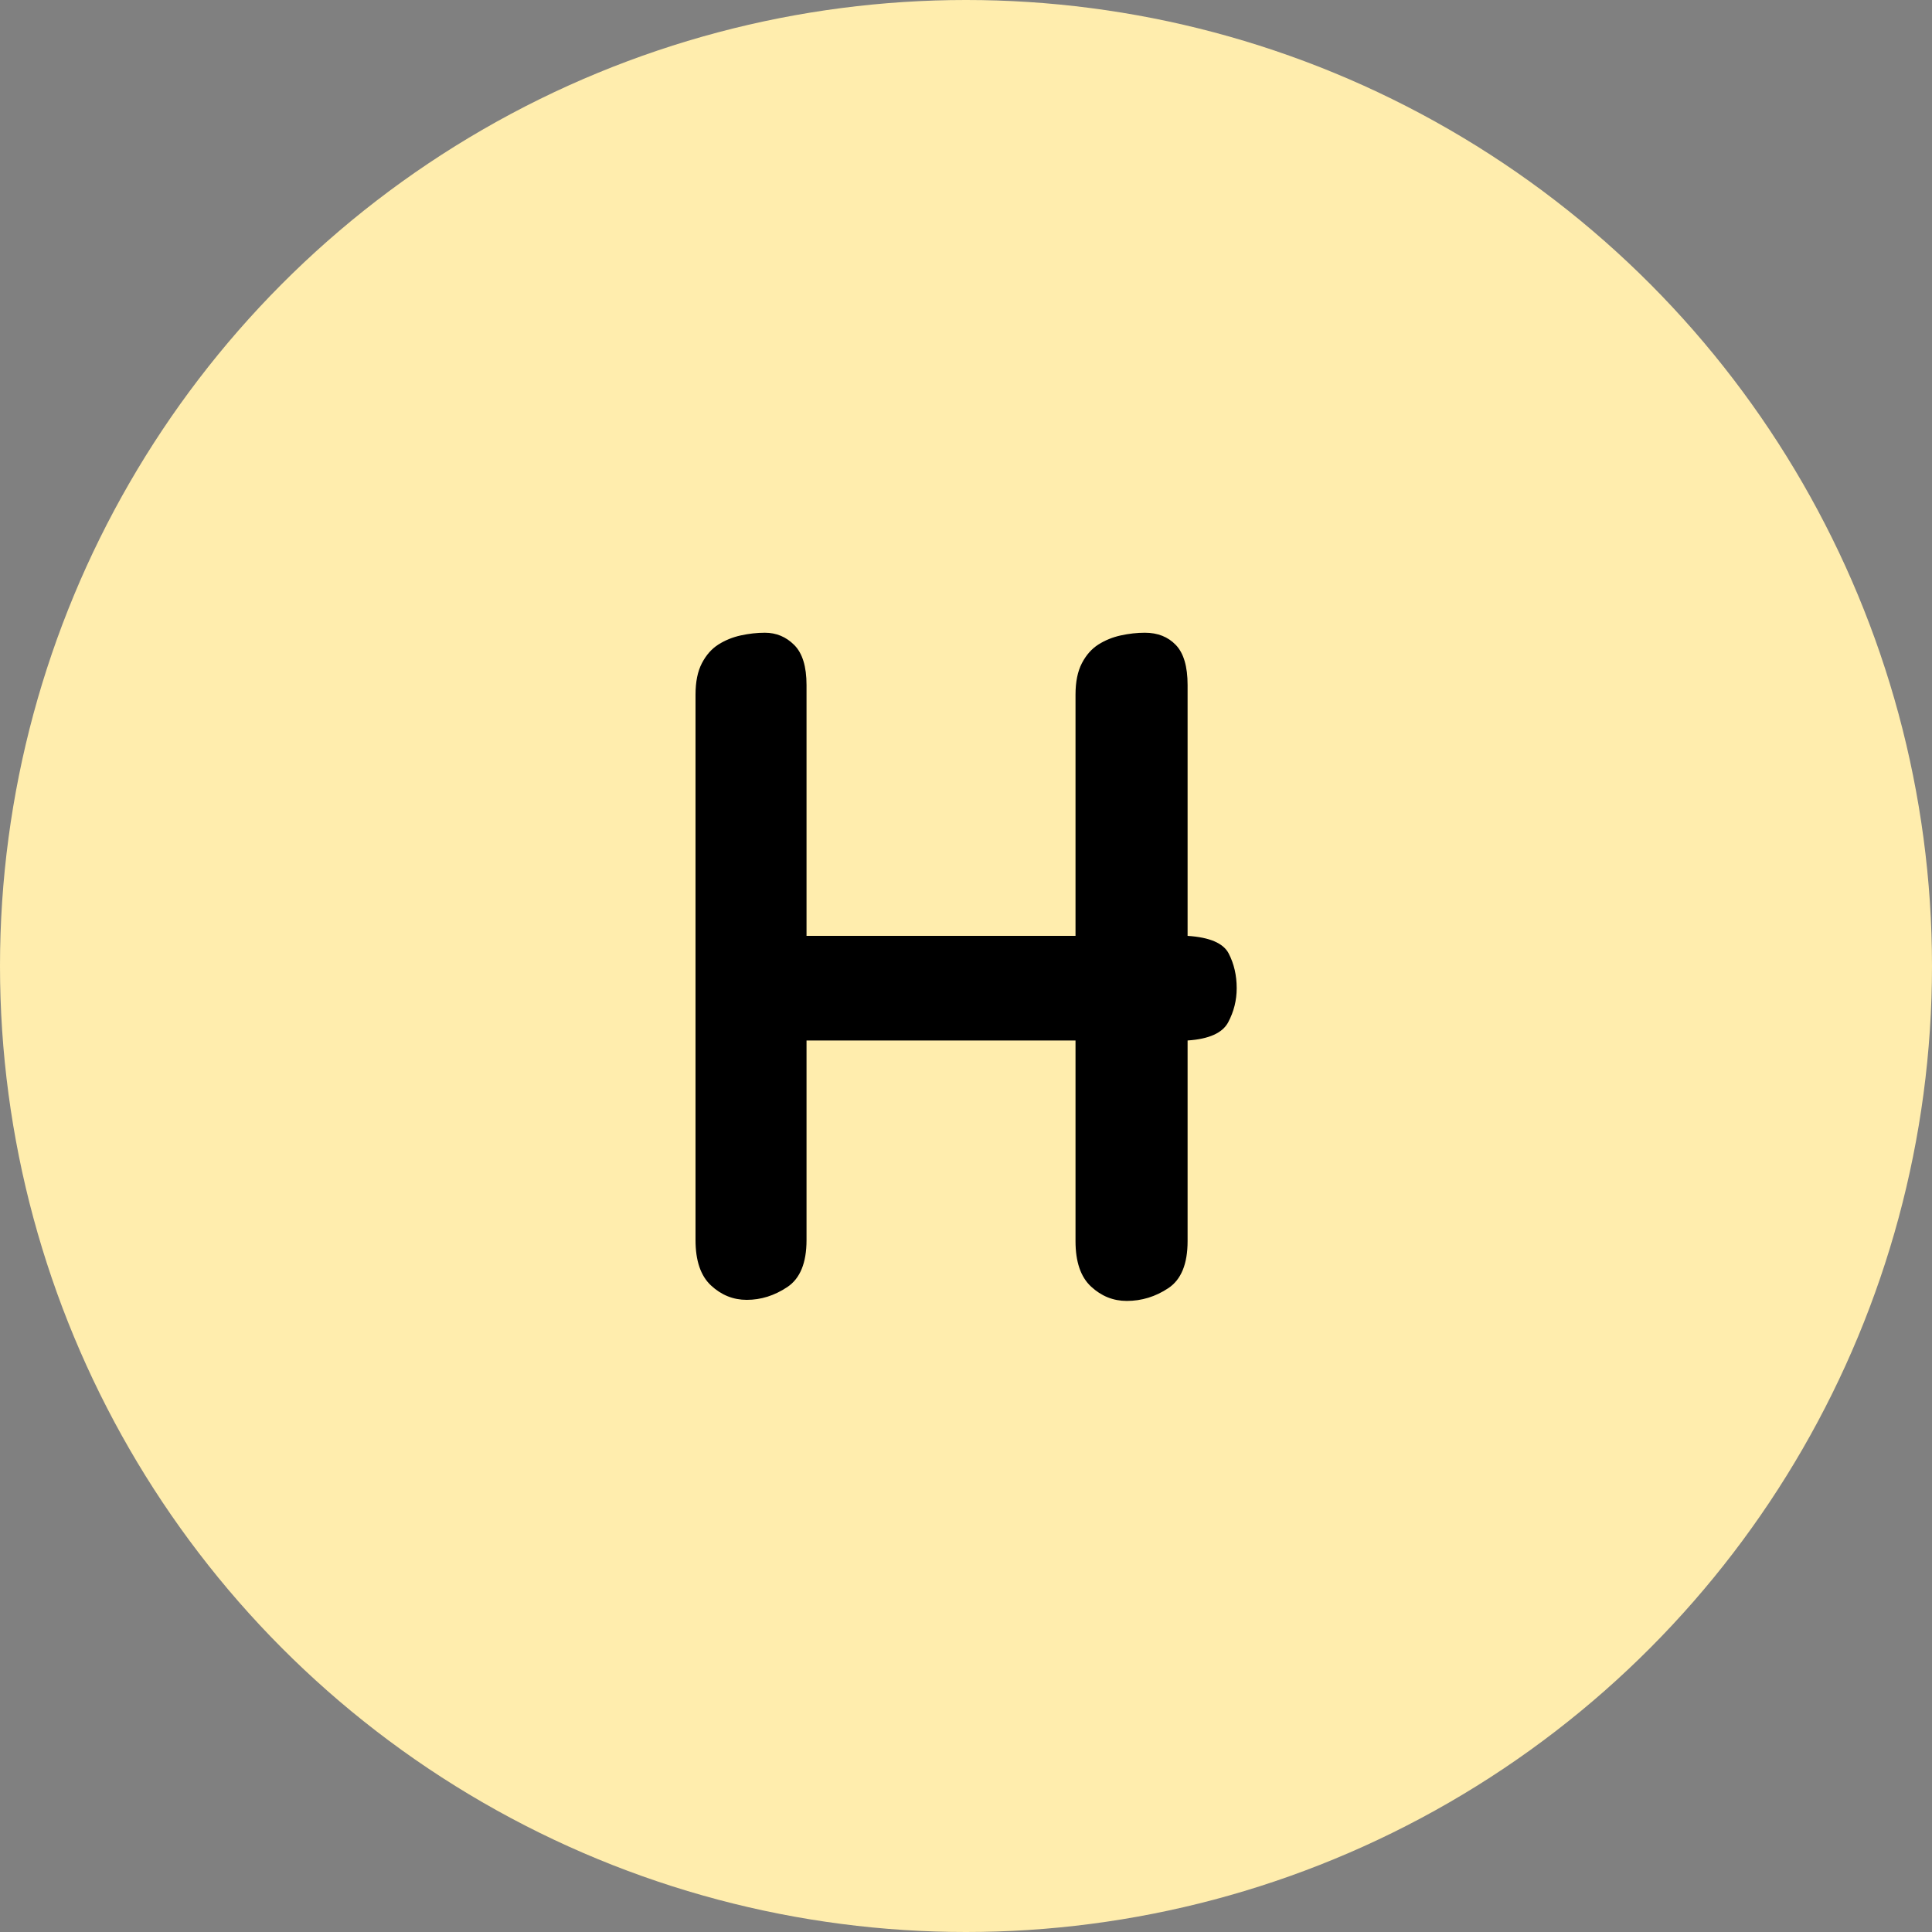 <?xml version="1.0" encoding="UTF-8"?>
<svg width="400px" height="400px" viewBox="0 0 400 400" version="1.1" xmlns="http://www.w3.org/2000/svg" xmlns:xlink="http://www.w3.org/1999/xlink">
    <rect x="0" y="0" width="400" height="400" fill="#808080" stroke="none"/>
    <title>编组 11</title>
    <g id="页面-1" stroke="none" stroke-width="1" fill="none" fill-rule="evenodd">
        <g id="编组-11">
            <circle id="椭圆形备份-7" fill="#FFEDAD" cx="200" cy="200" r="200"></circle>
            <path d="M245.878,193.762 C250.446,194.057 253.282,195.273 254.387,197.409 C255.492,199.545 256.044,201.939 256.044,204.591 C256.044,207.096 255.455,209.453 254.276,211.663 C253.098,213.873 250.298,215.125 245.878,215.42 L245.878,256.967 C245.878,261.681 244.552,264.923 241.901,266.691 C239.249,268.459 236.376,269.343 233.282,269.343 C230.483,269.343 228.015,268.348 225.878,266.359 C223.742,264.37 222.674,261.239 222.674,256.967 L222.674,215.42 L166.983,215.42 L166.983,256.746 C166.983,261.46 165.657,264.702 163.006,266.47 C160.354,268.238 157.554,269.122 154.608,269.122 C151.808,269.122 149.341,268.127 147.204,266.138 C145.068,264.149 144,261.018 144,256.746 L144,143.818 C144,141.166 144.442,138.993 145.326,137.298 C146.21,135.604 147.352,134.315 148.751,133.431 C150.151,132.547 151.698,131.921 153.392,131.552 C155.087,131.184 156.744,131 158.365,131 C160.722,131 162.748,131.847 164.442,133.541 C166.136,135.236 166.983,137.998 166.983,141.829 L166.983,193.762 L222.674,193.762 L222.674,143.818 C222.674,141.166 223.116,138.993 224,137.298 C224.884,135.604 226.026,134.315 227.425,133.431 C228.825,132.547 230.372,131.921 232.066,131.552 C233.761,131.184 235.418,131 237.039,131 C239.691,131 241.827,131.847 243.448,133.541 C245.068,135.236 245.878,137.998 245.878,141.829 L245.878,193.762 Z" id="路径" fill="#000000" fill-rule="nonzero"></path>
        </g>
    </g>
</svg>